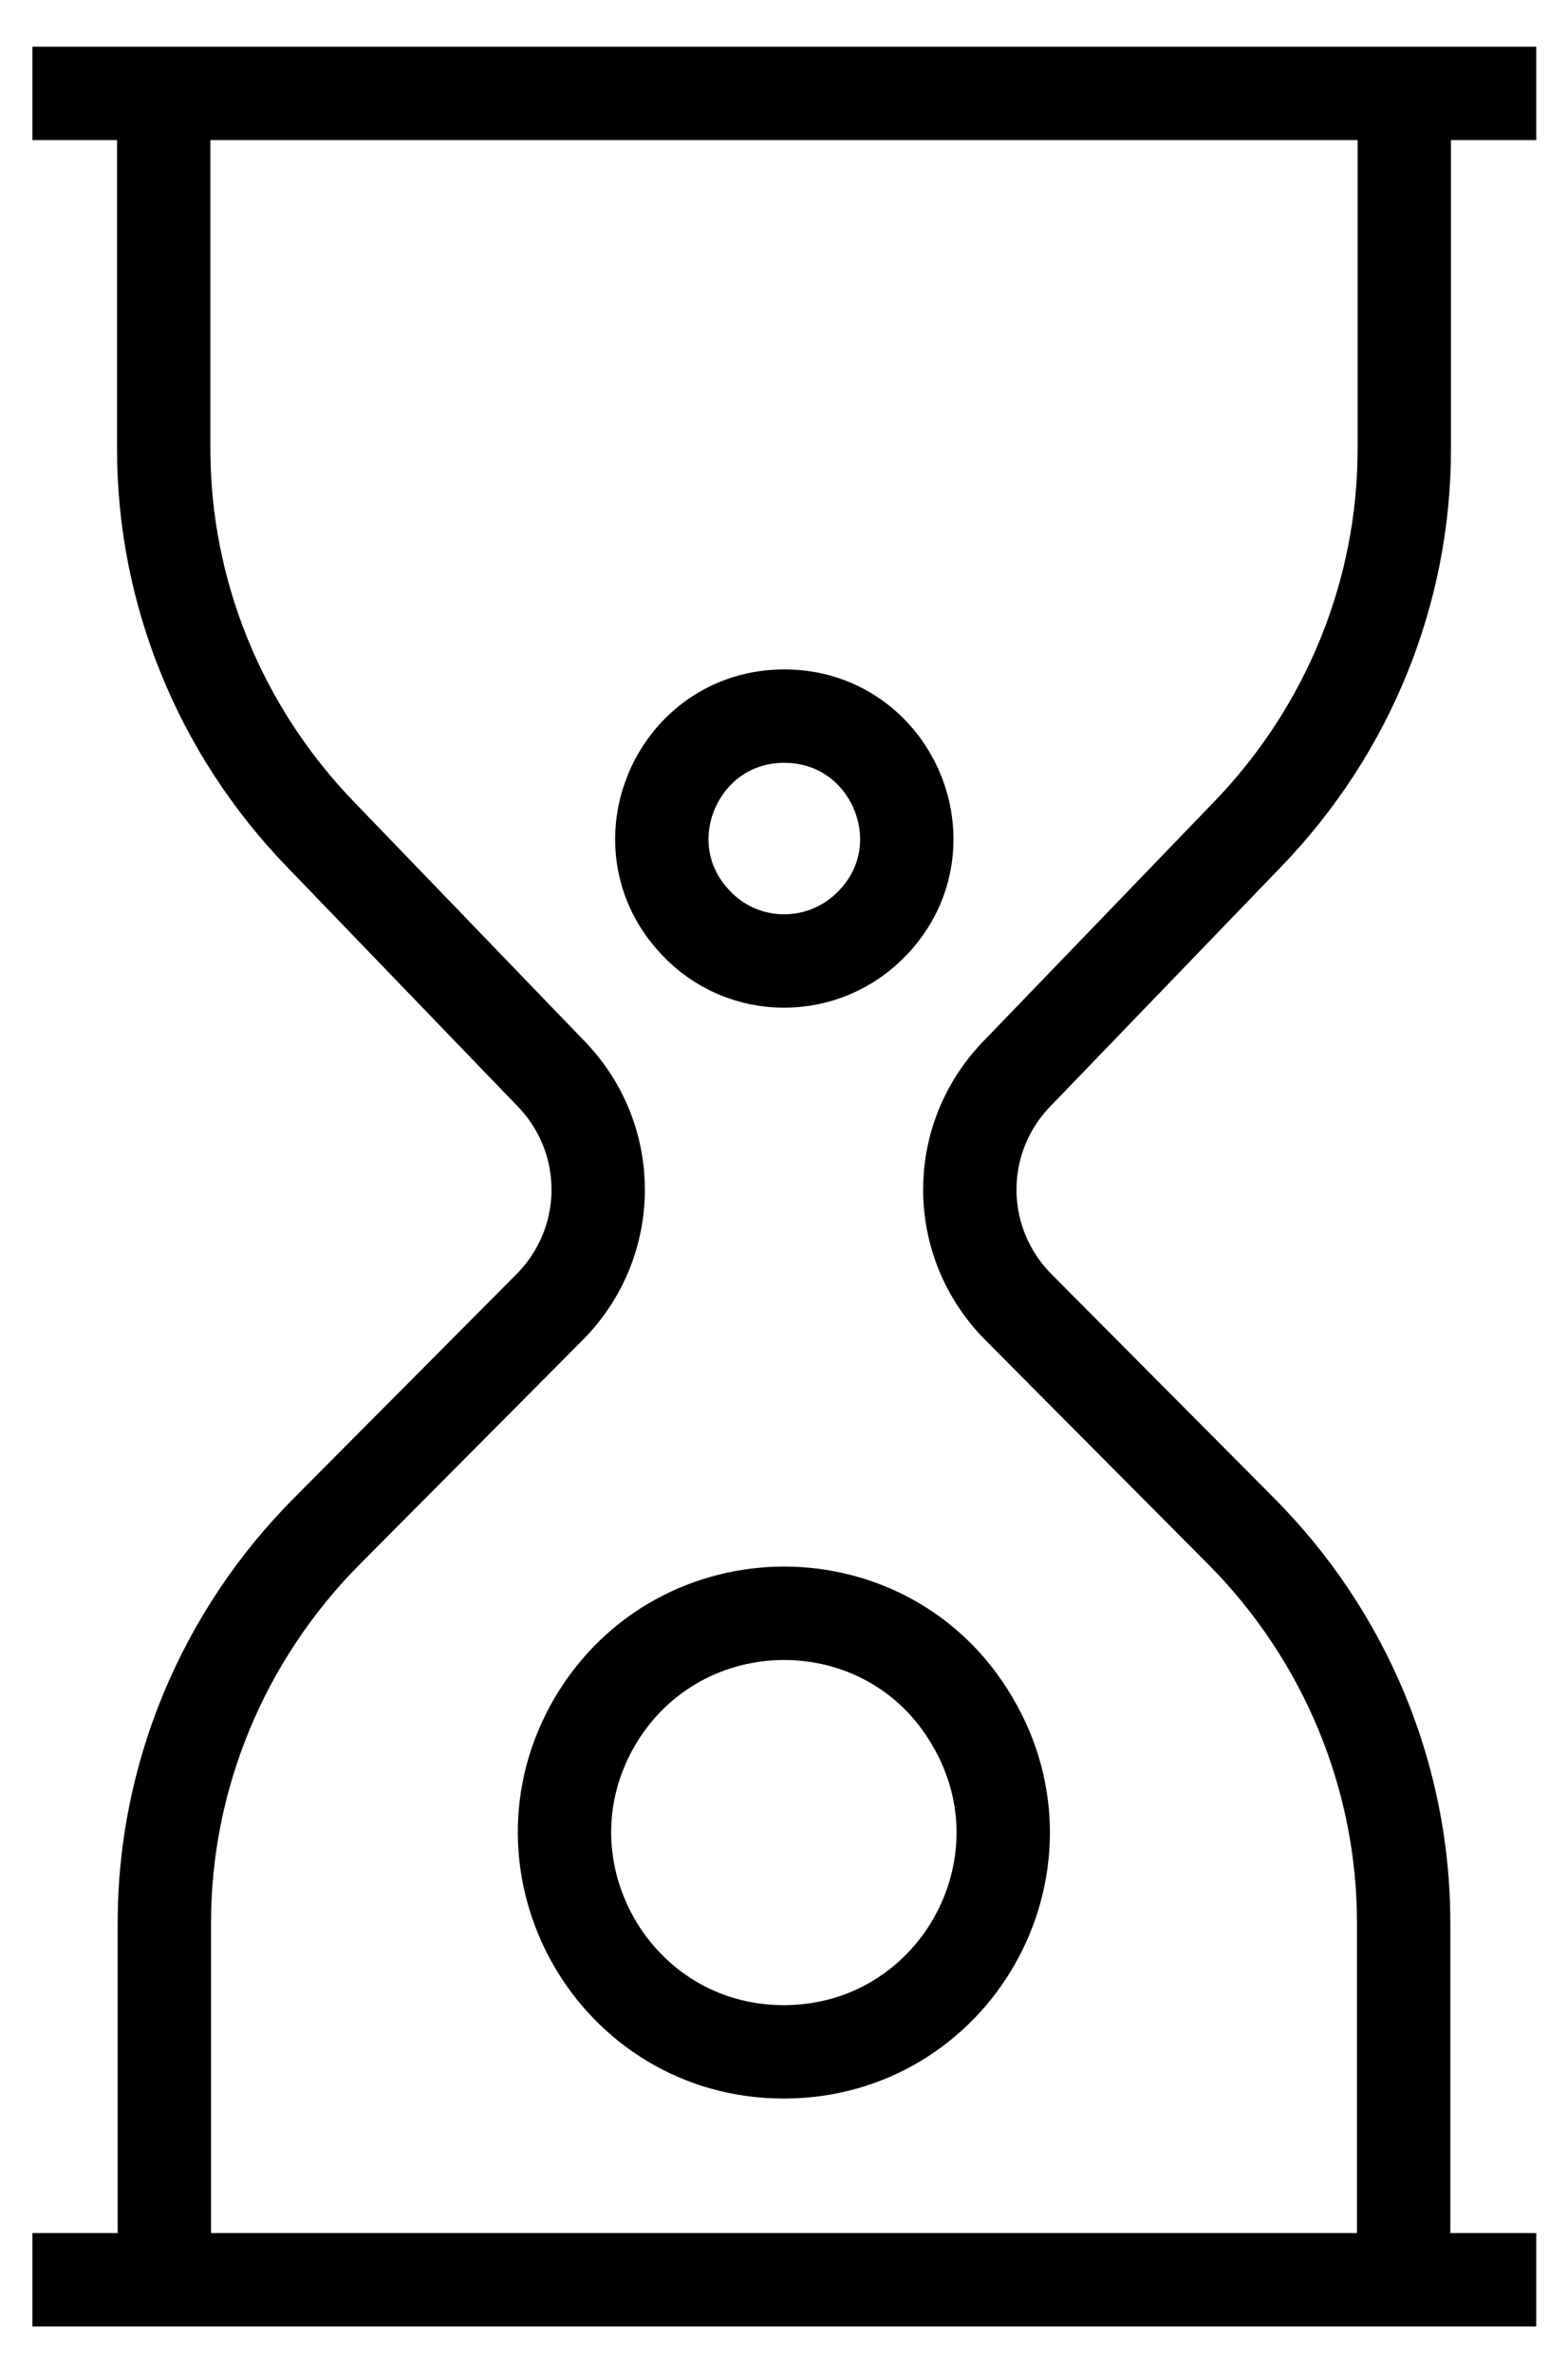 <?xml version="1.0" encoding="utf-8"?>
<!-- Generator: Adobe Illustrator 25.4.1, SVG Export Plug-In . SVG Version: 6.00 Build 0)  -->
<svg version="1.1" id="Layer_1" xmlns="http://www.w3.org/2000/svg" xmlns:xlink="http://www.w3.org/1999/xlink" x="0px" y="0px"
	 viewBox="0 0 25.19 38.11" enable-background="new 0 0 25.19 38.11" xml:space="preserve">
<g>
	<g>
		<path fill="none" stroke="#000000" stroke-width="1.5" stroke-miterlimit="10" d="M2.63,1.5v5.71c0,2.3,0.9,4.51,2.51,6.18
			l3.72,3.86c1.01,1.05,1,2.7-0.03,3.74l-3.58,3.6c-1.67,1.68-2.61,3.94-2.61,6.29v5.73"/>
		<path fill="none" stroke="#000000" stroke-width="1.5" stroke-miterlimit="10" d="M22.56,1.5v5.71c0,2.3-0.9,4.51-2.51,6.18
			l-3.72,3.86c-1.01,1.05-1,2.7,0.03,3.74l3.58,3.6c1.67,1.68,2.61,3.94,2.61,6.29v5.73"/>
	</g>
	<line fill="none" stroke="#000000" stroke-width="1.5" stroke-miterlimit="10" x1="0.52" y1="1.5" x2="24.68" y2="1.5"/>
	<line fill="none" stroke="#000000" stroke-width="1.5" stroke-miterlimit="10" x1="0.52" y1="36.61" x2="24.68" y2="36.61"/>
	<path fill="none" stroke="#000000" stroke-width="1.5" stroke-miterlimit="10" d="M14.03,14.81L14.03,14.81
		c1.18-1.25,0.29-3.31-1.43-3.31h0c-1.72,0-2.61,2.06-1.43,3.31l0,0C11.94,15.64,13.25,15.64,14.03,14.81z"/>
	<path fill="none" stroke="#000000" stroke-width="1.5" stroke-miterlimit="10" d="M9.56,27.64L9.56,27.64
		c-1.38,2.35,0.31,5.31,3.03,5.31h0c2.73,0,4.42-2.96,3.03-5.31l0,0C14.27,25.33,10.93,25.33,9.56,27.64z"/>
</g>
</svg>
